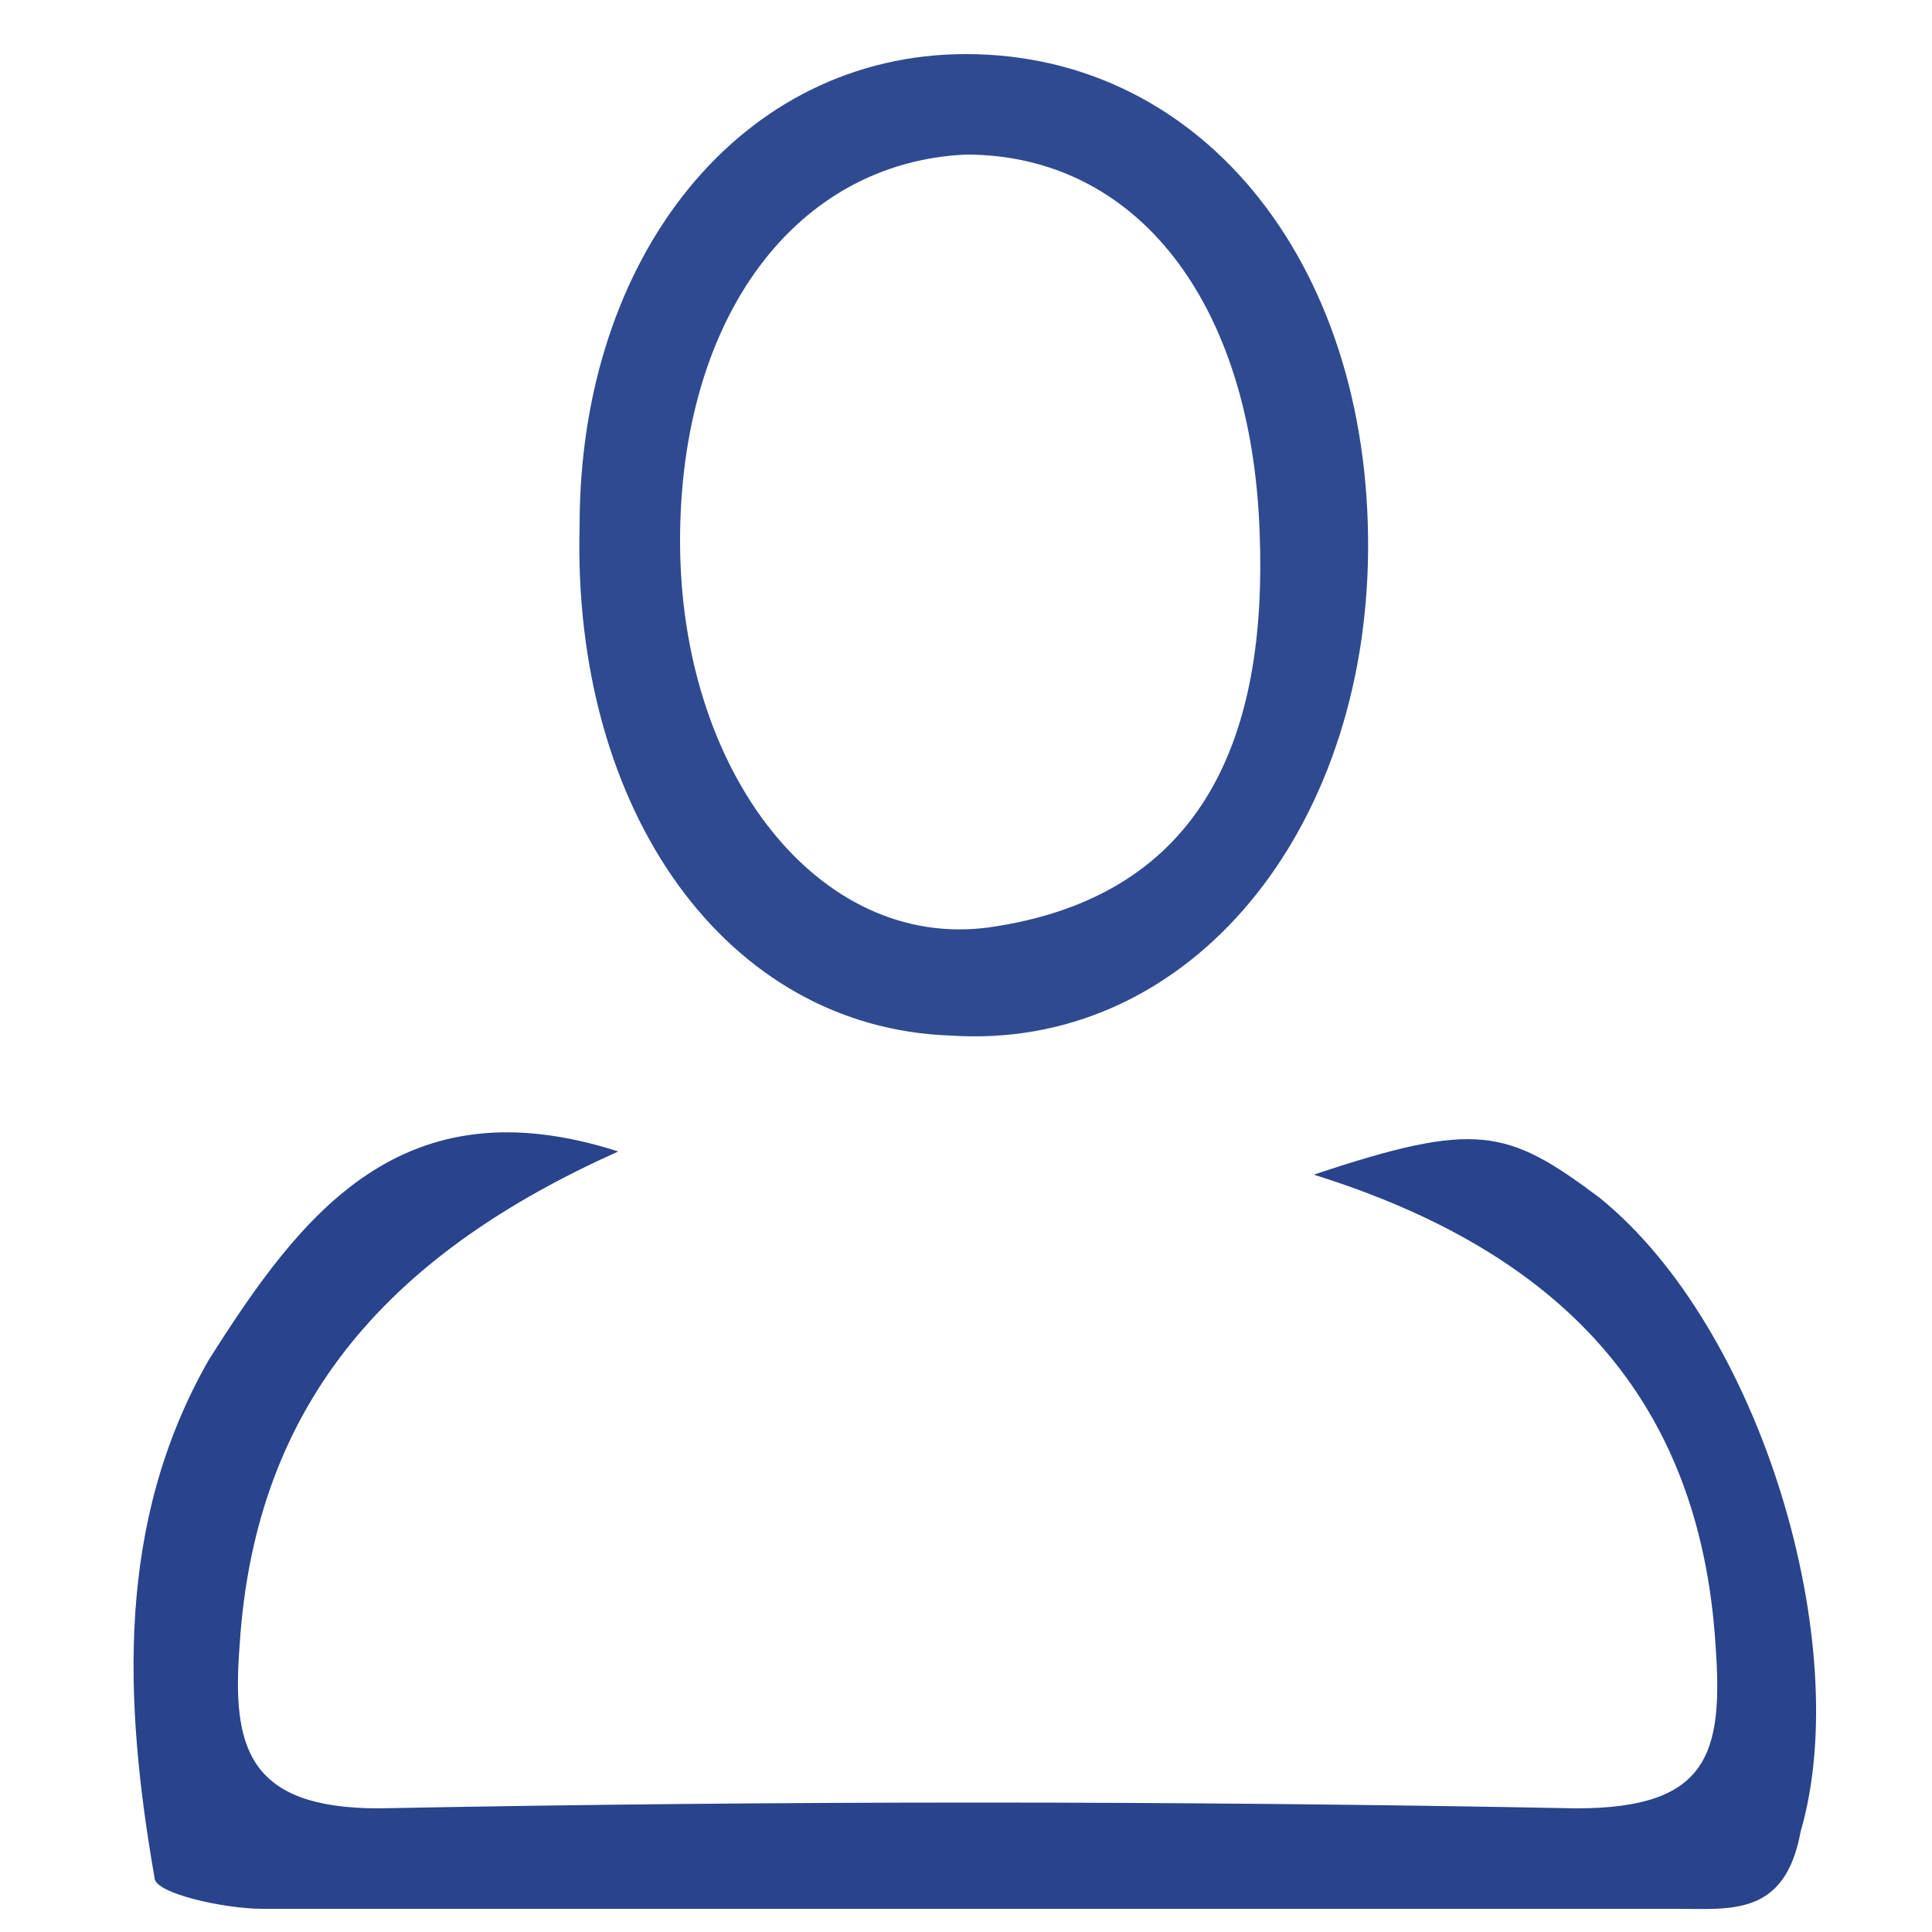 <?xml version="1.0" encoding="utf-8"?>
<!-- Generator: Adobe Illustrator 18.0.0, SVG Export Plug-In . SVG Version: 6.00 Build 0)  -->
<!DOCTYPE svg PUBLIC "-//W3C//DTD SVG 1.1//EN" "http://www.w3.org/Graphics/SVG/1.1/DTD/svg11.dtd">
<svg version="1.1" id="Laag_1" xmlns="http://www.w3.org/2000/svg" xmlns:xlink="http://www.w3.org/1999/xlink" x="0px" y="0px"
	 viewBox="0 0 25 25" enable-background="new 0 0 25 25" xml:space="preserve">
<g>
	<path fill="#29438C" d="M20.7,15.5c-1.2-0.9-1.6-1-3.7-0.3c3.2,1,5,2.9,5.2,6.1c0.1,1.4-0.1,2.1-1.8,2.1c-5.2-0.1-10.3-0.1-15.5,0
		c-1.7,0-1.9-0.8-1.8-2.1c0.2-3.2,2-5.1,4.9-6.4c-2.8-0.9-4.1,0.8-5.3,2.7c-1.2,2.1-1.1,4.4-0.7,6.7c0,0.2,0.9,0.4,1.4,0.4
		c6.1,0,12.2,0,18.3,0c0.7,0,1.4,0.1,1.6-1C24,21.3,22.8,17.2,20.7,15.5z"/>
	<path fill="#2F4A90" d="M12.3,13.4c3,0.2,5.3-2.5,5.4-6.1c0.1-3.8-2.1-6.6-5.2-6.6c-2.9,0-5,2.6-5,6.1C7.4,10.5,9.4,13.3,12.3,13.4
		z M12.5,2c2.2,0,3.7,1.9,3.8,4.9c0.1,2.6-0.7,4.7-3.5,5.1c-2.2,0.3-4-2-4-5C8.8,4.1,10.3,2.1,12.5,2z"/>
</g>
</svg>
